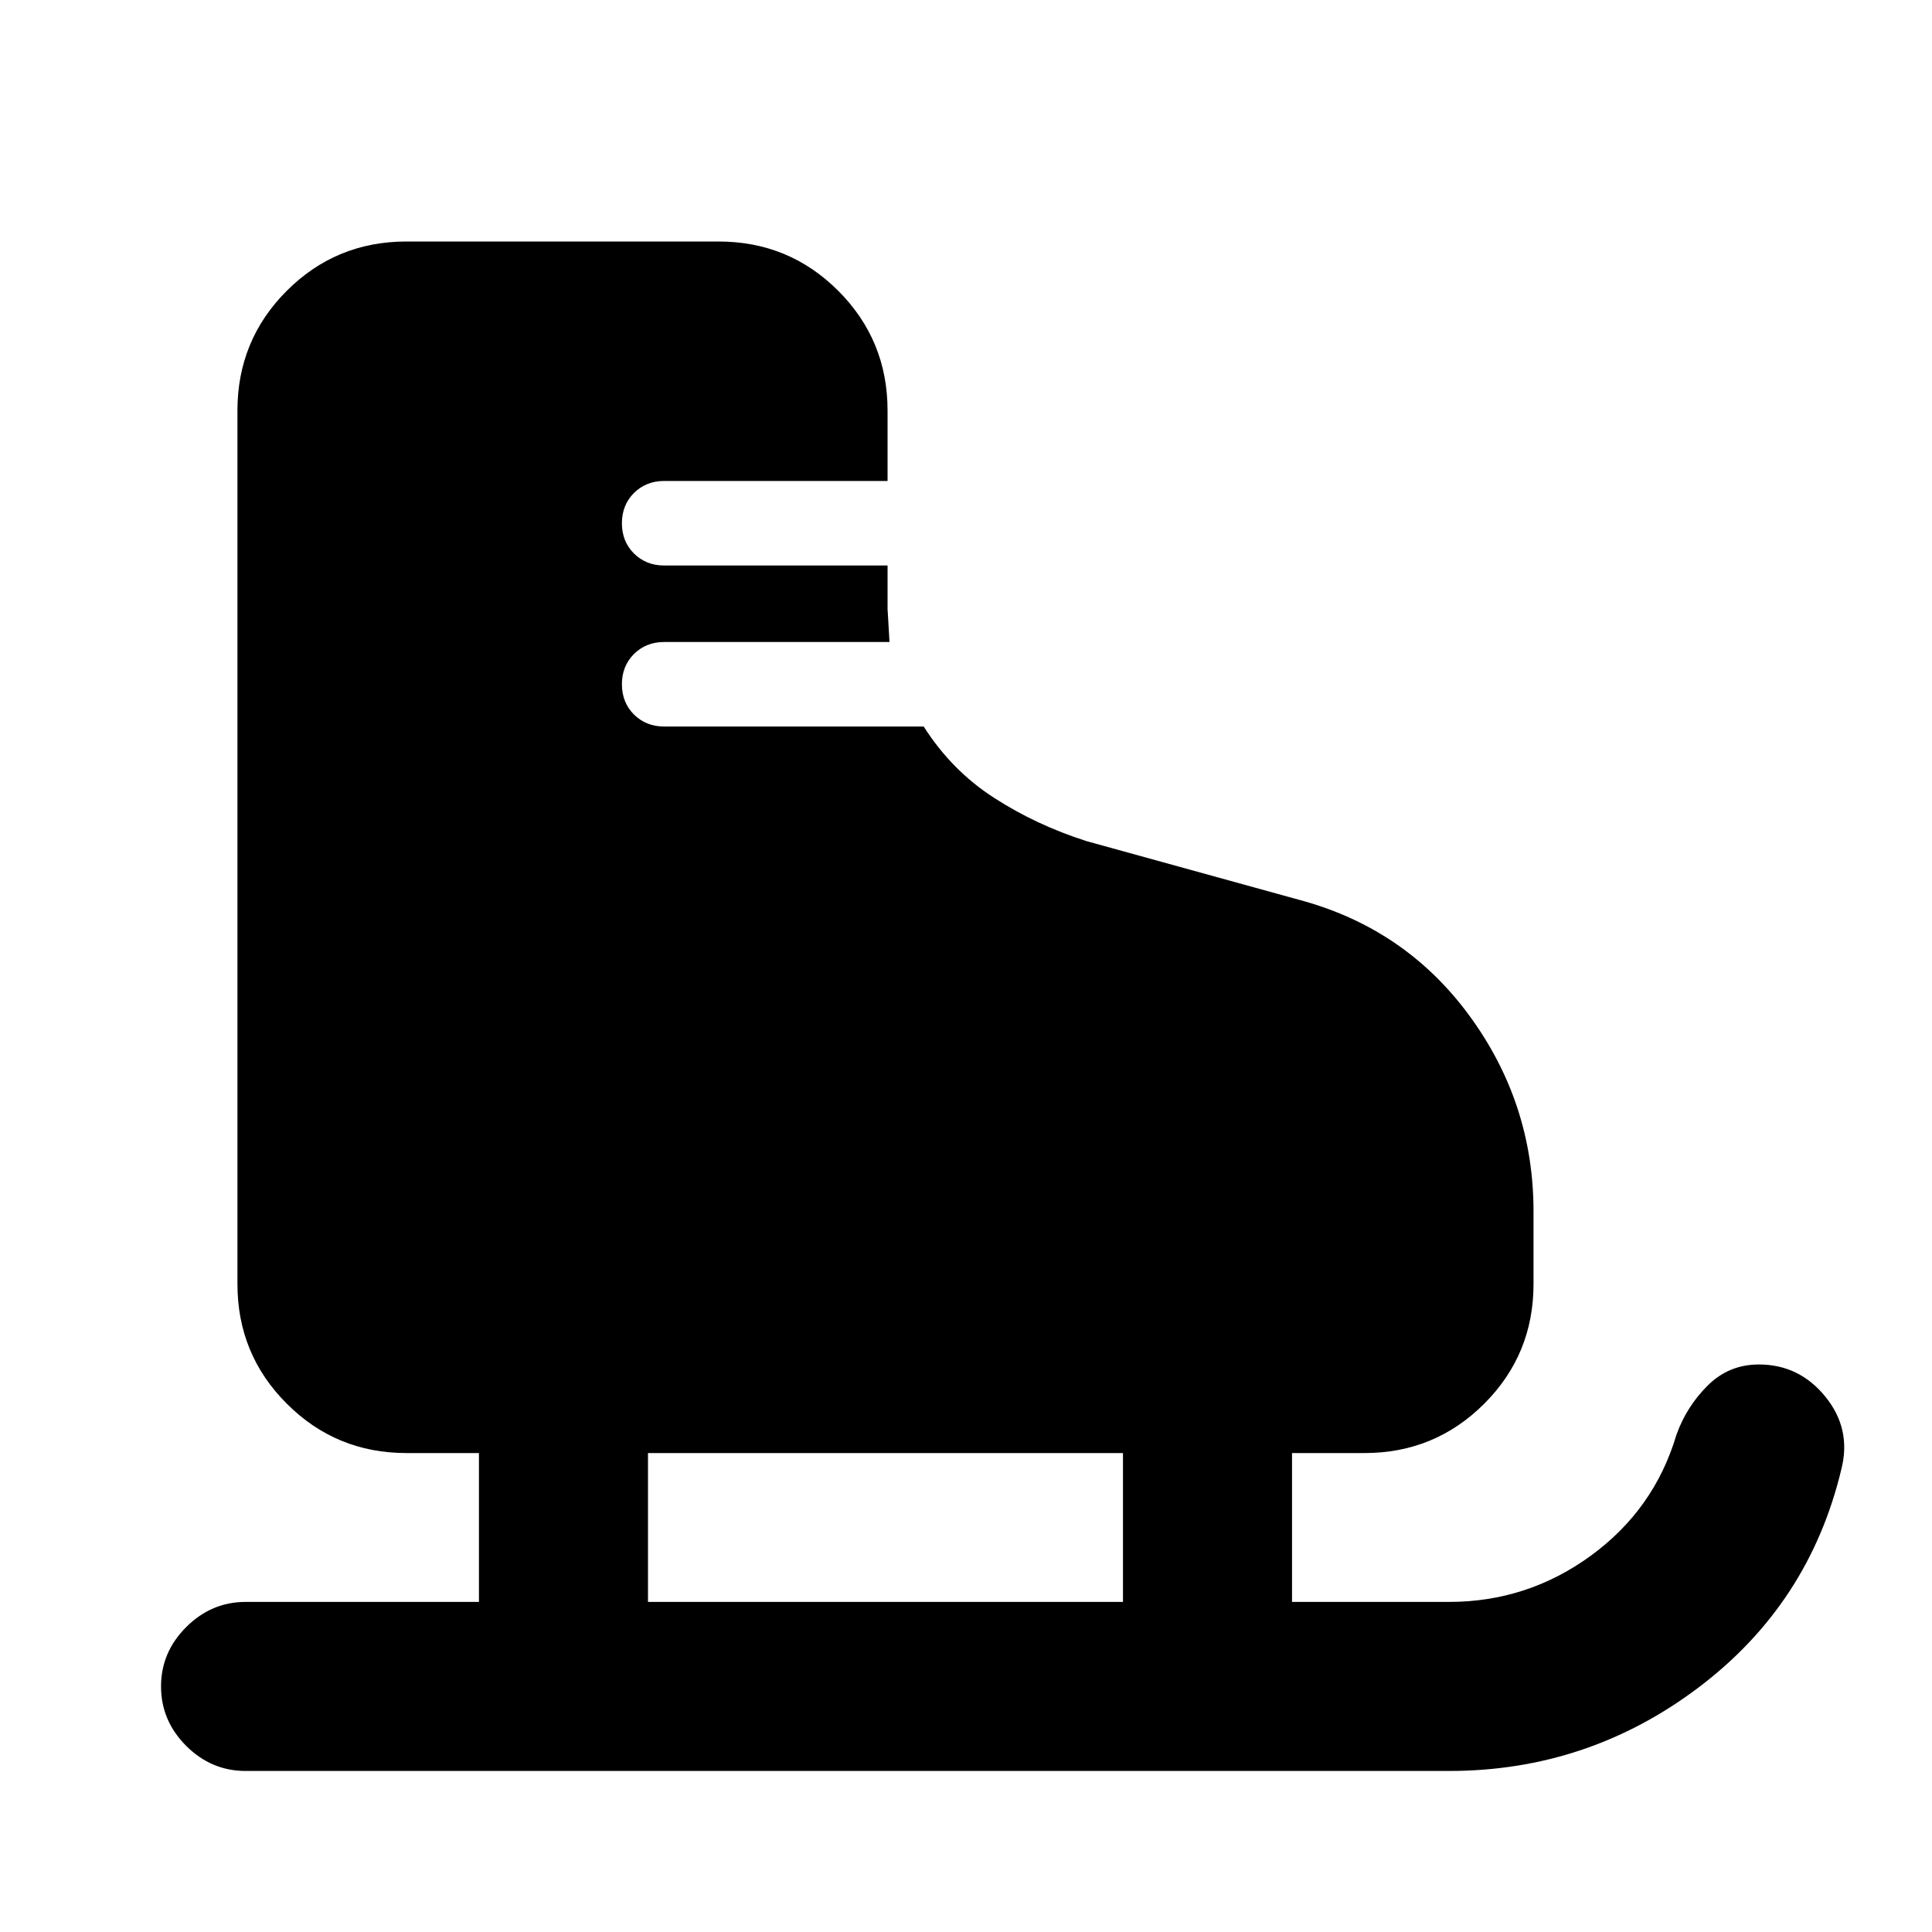 <svg xmlns="http://www.w3.org/2000/svg" height="20" width="20"><path d="M4.958 16.583V15.042H4.208Q3.479 15.042 2.969 14.531Q2.458 14.021 2.458 13.292V4.25Q2.458 3.521 2.969 3.01Q3.479 2.5 4.208 2.5H7.438Q8.167 2.5 8.677 3.01Q9.188 3.521 9.188 4.25V4.979H6.875Q6.688 4.979 6.562 5.104Q6.438 5.229 6.438 5.417Q6.438 5.604 6.562 5.729Q6.688 5.854 6.875 5.854H9.188V6.312Q9.188 6.292 9.208 6.646H6.875Q6.688 6.646 6.562 6.771Q6.438 6.896 6.438 7.083Q6.438 7.271 6.562 7.396Q6.688 7.521 6.875 7.521H9.562Q9.854 7.979 10.292 8.26Q10.729 8.542 11.25 8.708L13.438 9.312Q14.542 9.604 15.208 10.51Q15.875 11.417 15.875 12.542V13.292Q15.875 14.021 15.365 14.531Q14.854 15.042 14.125 15.042H13.375V16.583H15Q15.812 16.583 16.469 16.104Q17.125 15.625 17.354 14.854Q17.458 14.562 17.677 14.344Q17.896 14.125 18.208 14.125Q18.625 14.125 18.896 14.458Q19.167 14.792 19.062 15.208Q18.729 16.604 17.583 17.469Q16.438 18.333 15 18.333H2.542Q2.188 18.333 1.927 18.073Q1.667 17.812 1.667 17.458Q1.667 17.104 1.927 16.844Q2.188 16.583 2.542 16.583ZM6.708 16.583H11.625V15.042H6.708Z"/></svg>
